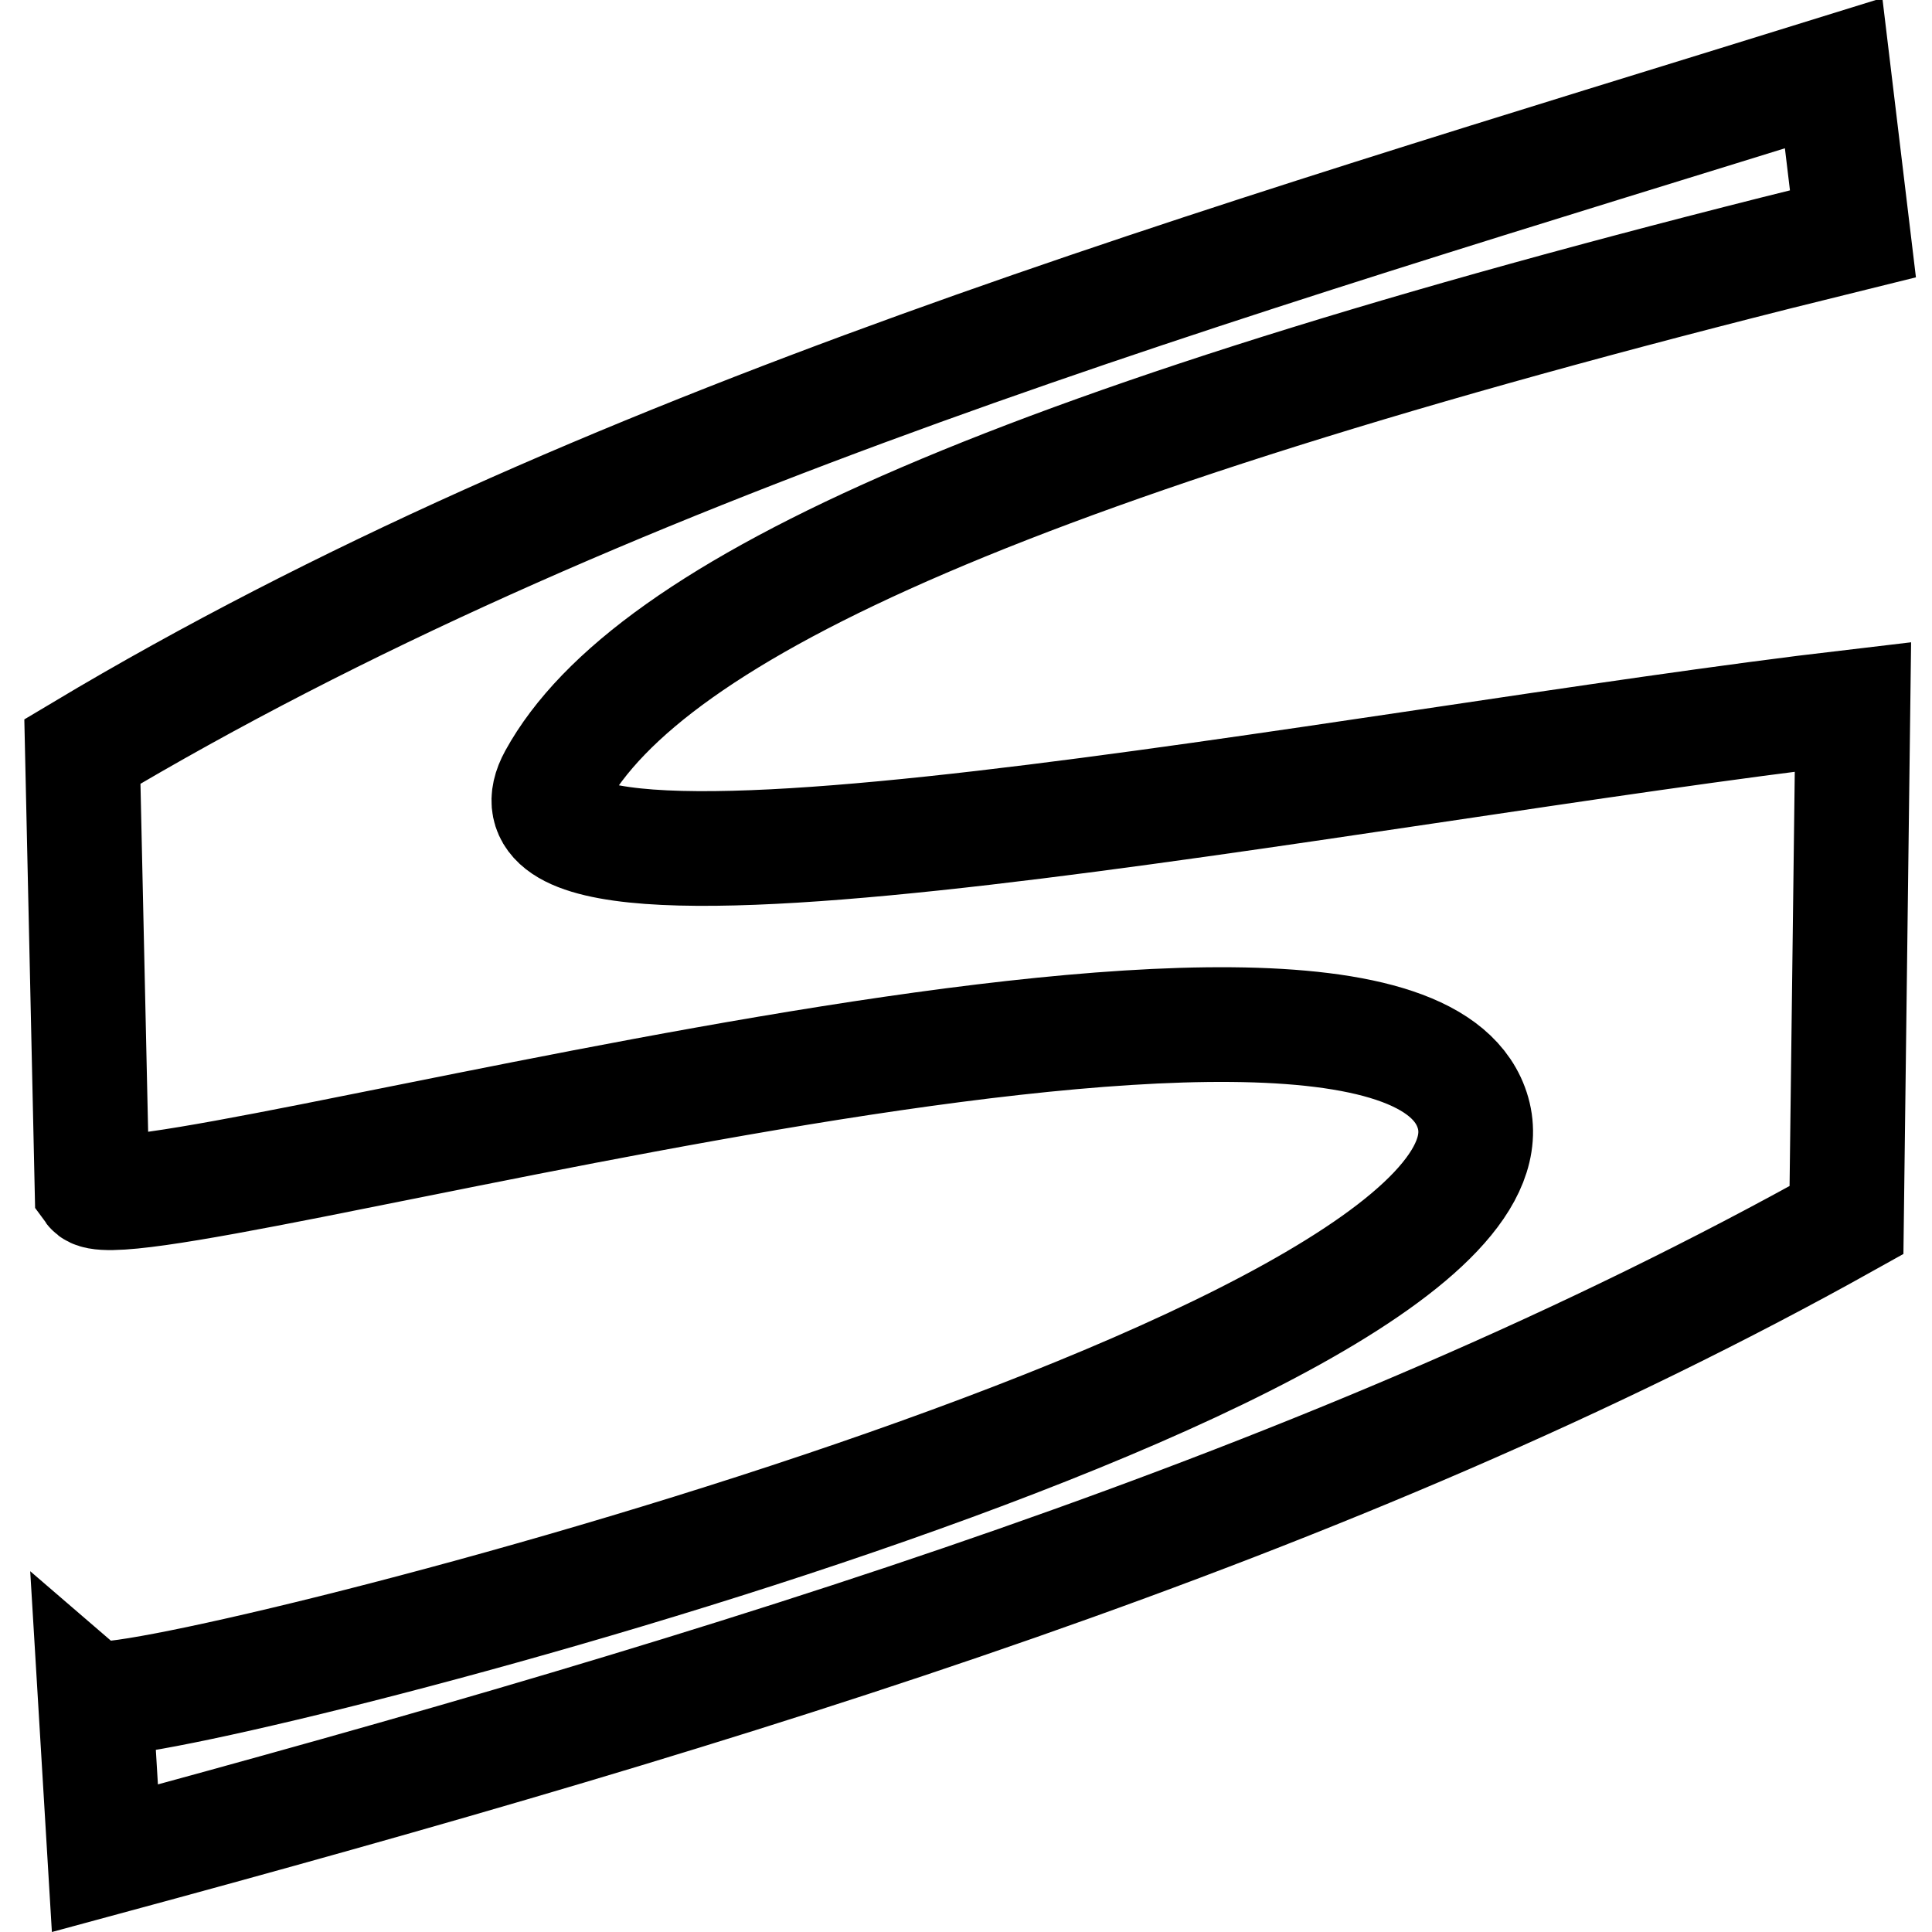 <svg xmlns="http://www.w3.org/2000/svg" xmlns:svg="http://www.w3.org/2000/svg" xmlns:xlink="http://www.w3.org/1999/xlink" id="Ebene_1" width="64" height="64" x="0" y="0" enable-background="new 0 0 480 766.444" version="1.1" viewBox="0 0 64 64" xml:space="preserve"><defs id="defs36"><linearGradient id="linearGradient45240" x1="43.944" x2="411.394" y1="733.393" y2="425.066" gradientUnits="userSpaceOnUse"><stop id="stop45242" offset=".056" style="stop-color:#204a87;stop-opacity:1"/><stop id="stop45244" offset=".567" style="stop-color:#3465a4;stop-opacity:1"/><stop id="stop45246" offset=".955" style="stop-color:#eeeeec;stop-opacity:1"/></linearGradient><linearGradient id="linearGradient2472" x1="43.944" x2="411.394" y1="733.393" y2="425.066" gradientUnits="userSpaceOnUse" xlink:href="#SVGID_2_"/><linearGradient id="linearGradient44238" x1="43.944" x2="411.394" y1="733.393" y2="425.066" gradientUnits="userSpaceOnUse" xlink:href="#SVGID_2_"/><linearGradient id="linearGradient44254" x1="43.944" x2="411.394" y1="733.393" y2="425.066" gradientUnits="userSpaceOnUse" xlink:href="#SVGID_2_"/><linearGradient id="SVGID_1_" x1="43.944" x2="411.394" y1="733.393" y2="425.066" gradientTransform="matrix(0.555,0,0,0.555,112.422,231.359)" gradientUnits="userSpaceOnUse"><stop id="stop12" offset=".056" style="stop-color:#003f90"/><stop id="stop14" offset=".567" style="stop-color:#0093d2"/><stop id="stop16" offset=".955" style="stop-color:#edf3f7"/></linearGradient><linearGradient id="SVGID_2_" x1="43.944" x2="411.394" y1="733.393" y2="425.066" gradientUnits="userSpaceOnUse"><stop id="stop21" offset=".056" style="stop-color:#003f90"/><stop id="stop23" offset=".567" style="stop-color:#0093d2"/><stop id="stop25" offset=".955" style="stop-color:#edf3f7"/></linearGradient><linearGradient id="linearGradient45272" x1="120.741" x2="370.308" y1="520.055" y2="520.055" gradientUnits="userSpaceOnUse" xlink:href="#linearGradient45240"/><linearGradient id="linearGradient27210" x1="120.741" x2="370.308" y1="520.055" y2="520.055" gradientUnits="userSpaceOnUse" xlink:href="#linearGradient45240"/><linearGradient id="linearGradient27213" x1="43.944" x2="411.394" y1="733.393" y2="425.066" gradientTransform="matrix(0.555,0,0,0.555,112.422,231.359)" gradientUnits="userSpaceOnUse" xlink:href="#SVGID_1_"/><linearGradient id="linearGradient10340" x1="120.741" x2="370.308" y1="520.055" y2="520.055" gradientUnits="userSpaceOnUse" xlink:href="#linearGradient45240"/><linearGradient id="linearGradient10343" x1="43.944" x2="411.394" y1="733.393" y2="425.066" gradientTransform="matrix(0.555,0,0,0.555,112.422,231.359)" gradientUnits="userSpaceOnUse" xlink:href="#SVGID_1_"/><linearGradient id="linearGradient2415" x1="43.944" x2="411.394" y1="733.393" y2="425.066" gradientTransform="matrix(0.555,0,0,0.555,112.422,231.359)" gradientUnits="userSpaceOnUse" xlink:href="#SVGID_1_"/><linearGradient id="linearGradient2417" x1="120.741" x2="370.308" y1="520.055" y2="520.055" gradientUnits="userSpaceOnUse" xlink:href="#linearGradient45240"/><linearGradient id="linearGradient4311" x1="43.944" x2="411.394" y1="733.393" y2="425.066" gradientTransform="matrix(0.555,0,0,0.555,112.422,231.359)" gradientUnits="userSpaceOnUse" xlink:href="#SVGID_1_"/><linearGradient id="linearGradient4313" x1="120.741" x2="370.308" y1="520.055" y2="520.055" gradientUnits="userSpaceOnUse" xlink:href="#linearGradient45240"/><linearGradient id="linearGradient4319" x1="120.741" x2="370.308" y1="520.055" y2="520.055" gradientTransform="translate(0,-10)" gradientUnits="userSpaceOnUse" xlink:href="#linearGradient45240"/><linearGradient id="linearGradient7470" x1="302.857" x2="302.857" y1="366.648" y2="609.505" gradientTransform="matrix(0.737,0,0,0.362,-933.515,129.373)" gradientUnits="userSpaceOnUse" xlink:href="#linearGradient5048"/><radialGradient id="radialGradient7467" cx="605.714" cy="486.648" r="117.143" fx="605.714" fy="486.648" gradientTransform="matrix(0.737,0,0,0.362,-933.369,129.373)" gradientUnits="userSpaceOnUse" xlink:href="#linearGradient5060"/><radialGradient id="radialGradient7464" cx="605.714" cy="486.648" r="117.143" fx="605.714" fy="486.648" gradientTransform="matrix(-0.737,0,0,0.362,-400.76,129.373)" gradientUnits="userSpaceOnUse" xlink:href="#linearGradient5060"/><linearGradient id="linearGradient7461" x1="195.758" x2="618.586" y1="638.531" y2="638.531" gradientTransform="translate(-1067.774,-612.616)" gradientUnits="userSpaceOnUse" xlink:href="#linearGradient2366"/><linearGradient id="linearGradient7458" x1="195.758" x2="618.586" y1="638.531" y2="638.531" gradientUnits="userSpaceOnUse" xlink:href="#linearGradient2366"/><radialGradient id="radialGradient7456" cx="605.714" cy="486.648" r="117.143" fx="605.714" fy="486.648" gradientTransform="matrix(-0.737,0,0,0.362,667.013,741.99)" gradientUnits="userSpaceOnUse" xlink:href="#linearGradient5060"/><radialGradient id="radialGradient7454" cx="605.714" cy="486.648" r="117.143" fx="605.714" fy="486.648" gradientTransform="matrix(0.737,0,0,0.362,134.404,741.99)" gradientUnits="userSpaceOnUse" xlink:href="#linearGradient5060"/><linearGradient id="linearGradient7452" x1="302.857" x2="302.857" y1="366.648" y2="609.505" gradientTransform="matrix(0.737,0,0,0.362,134.259,741.99)" gradientUnits="userSpaceOnUse" xlink:href="#linearGradient5048"/><linearGradient id="linearGradient2701"><stop id="stop2703" offset="0" style="stop-color:#73d216;stop-opacity:1"/><stop id="stop2705" offset=".271" style="stop-color:#9ced4b;stop-opacity:1"/><stop id="stop2707" offset=".594" style="stop-color:#64b813;stop-opacity:1"/><stop id="stop2709" offset="1" style="stop-color:#8eea34;stop-opacity:1"/></linearGradient><linearGradient id="linearGradient2865"><stop id="stop2867" offset="0" style="stop-color:#73d216;stop-opacity:1"/><stop id="stop11581" offset=".256" style="stop-color:#8ae234;stop-opacity:1"/><stop id="stop11583" offset=".594" style="stop-color:#73d216;stop-opacity:1"/><stop id="stop2869" offset="1" style="stop-color:#8ae234;stop-opacity:1"/></linearGradient><radialGradient id="radialGradient4233" cx="20.892" cy="64.568" r="5.257" fx="20.892" fy="64.568" gradientTransform="matrix(0.23,0,0,0.23,4.614,3.98)" gradientUnits="userSpaceOnUse" xlink:href="#aigrd3"/><radialGradient id="radialGradient4231" cx="20.892" cy="114.568" r="5.256" fx="20.892" fy="114.568" gradientTransform="matrix(0.23,0,0,0.23,4.614,3.98)" gradientUnits="userSpaceOnUse" xlink:href="#aigrd2"/><radialGradient id="radialGradient4327" cx="8.144" cy="7.268" r="38.159" fx="8.144" fy="7.268" gradientTransform="matrix(17.247,0,0,18.396,-35.336,106.483)" gradientUnits="userSpaceOnUse" xlink:href="#linearGradient15662"/><radialGradient id="radialGradient4332" cx="8.824" cy="3.756" r="37.752" fx="8.824" fy="3.756" gradientTransform="matrix(17.247,0,0,18.396,-35.336,106.483)" gradientUnits="userSpaceOnUse" xlink:href="#linearGradient269"/><radialGradient id="radialGradient4330" cx="33.967" cy="35.737" r="86.708" fx="33.967" fy="35.737" gradientTransform="matrix(17.108,0,0,18.545,-95.069,94.968)" gradientUnits="userSpaceOnUse" xlink:href="#linearGradient259"/><radialGradient id="radialGradient4223" cx="605.714" cy="486.648" r="117.143" fx="605.714" fy="486.648" gradientTransform="matrix(-2.774,0,0,1.97,112.762,-872.885)" gradientUnits="userSpaceOnUse" xlink:href="#linearGradient5060"/><radialGradient id="radialGradient4221" cx="605.714" cy="486.648" r="117.143" fx="605.714" fy="486.648" gradientTransform="matrix(2.774,0,0,1.97,-1891.633,-872.885)" gradientUnits="userSpaceOnUse" xlink:href="#linearGradient5060"/><linearGradient id="linearGradient4219" x1="302.857" x2="302.857" y1="366.648" y2="609.505" gradientTransform="matrix(2.774,0,0,1.97,-1892.179,-872.885)" gradientUnits="userSpaceOnUse" xlink:href="#linearGradient5048"/><linearGradient id="linearGradient2136"><stop id="stop2138" offset="0" style="stop-color:#989690;stop-opacity:1"/><stop id="stop2140" offset="1" style="stop-color:#656460;stop-opacity:1"/></linearGradient><linearGradient id="linearGradient15107"><stop id="stop15109" offset="0" style="stop-color:#fff;stop-opacity:1"/><stop id="stop15111" offset="1" style="stop-color:#e2e2e2;stop-opacity:1"/></linearGradient><linearGradient id="linearGradient18913"><stop id="stop18915" offset="0" style="stop-color:#ededed;stop-opacity:1"/><stop id="stop18917" offset="1" style="stop-color:#c8c8c8;stop-opacity:1"/></linearGradient><linearGradient id="linearGradient2166"><stop id="stop2168" offset="0" style="stop-color:#fff;stop-opacity:1"/><stop id="stop13361" offset="1" style="stop-color:#dcdcdc;stop-opacity:1"/></linearGradient><linearGradient id="linearGradient2152"><stop id="stop2154" offset="0" style="stop-color:#9aa29a;stop-opacity:1"/><stop id="stop2156" offset="1" style="stop-color:#b5beb5;stop-opacity:1"/></linearGradient><linearGradient id="linearGradient9749"><stop id="stop9751" offset="0" style="stop-color:#fff;stop-opacity:1"/><stop id="stop9753" offset="1" style="stop-color:#ededed;stop-opacity:1"/></linearGradient><linearGradient id="linearGradient2274"><stop id="stop2276" offset="0" style="stop-color:#000;stop-opacity:.129"/><stop id="stop2278" offset="1" style="stop-color:#000;stop-opacity:0"/></linearGradient><linearGradient id="linearGradient2224"><stop id="stop2226" offset="0" style="stop-color:#7c7c7c;stop-opacity:1"/><stop id="stop2228" offset="1" style="stop-color:#b8b8b8;stop-opacity:1"/></linearGradient><linearGradient id="linearGradient15218"><stop id="stop15220" offset="0" style="stop-color:#f0f0ef;stop-opacity:1"/><stop id="stop2269" offset=".599" style="stop-color:#e8e8e8;stop-opacity:1"/><stop id="stop2267" offset=".828" style="stop-color:#fff;stop-opacity:1"/><stop id="stop15222" offset="1" style="stop-color:#d8d8d3;stop-opacity:1"/></linearGradient><linearGradient id="linearGradient2087"><stop id="stop2089" offset="0" style="stop-color:#e5e5e5;stop-opacity:1"/><stop id="stop2091" offset="1" style="stop-color:#c8c8c8;stop-opacity:1"/></linearGradient><linearGradient id="linearGradient3832"><stop id="stop3834" offset="0" style="stop-color:#fff;stop-opacity:1"/><stop id="stop3836" offset="1" style="stop-color:#e0e0e0;stop-opacity:1"/></linearGradient><linearGradient id="linearGradient4816"><stop id="stop4818" offset="0" style="stop-color:#204a87;stop-opacity:1"/><stop id="stop4820" offset="1" style="stop-color:#204a87;stop-opacity:0"/></linearGradient><linearGradient id="linearGradient2300"><stop id="stop2302" offset="0" style="stop-color:#000;stop-opacity:.327"/><stop id="stop2304" offset="1" style="stop-color:#000;stop-opacity:0"/></linearGradient><linearGradient id="linearGradient9649"><stop id="stop9651" offset="0" style="stop-color:#fcaf3e;stop-opacity:1"/><stop id="stop9653" offset="1" style="stop-color:#d37f03;stop-opacity:1"/></linearGradient><linearGradient id="linearGradient13273"><stop id="stop13275" offset="0" style="stop-color:#000;stop-opacity:1"/><stop id="stop13277" offset="1" style="stop-color:#000;stop-opacity:0"/></linearGradient><linearGradient id="linearGradient12192"><stop id="stop12194" offset="0" style="stop-color:#fff;stop-opacity:1"/><stop id="stop12196" offset="1" style="stop-color:#b8c2f6;stop-opacity:1"/></linearGradient><linearGradient id="linearGradient10471"><stop id="stop10473" offset="0" style="stop-color:#000;stop-opacity:1"/><stop id="stop10475" offset="1" style="stop-color:#000;stop-opacity:0"/></linearGradient><linearGradient id="linearGradient9316" x1="43.944" x2="411.394" y1="733.393" y2="425.066" gradientTransform="translate(131.911,132.236)" gradientUnits="userSpaceOnUse"><stop id="stop2170" offset=".056" style="stop-color:#003f90"/><stop id="stop2172" offset=".567" style="stop-color:#0093d2"/><stop id="stop2174" offset=".955" style="stop-color:#edf3f7"/></linearGradient><linearGradient id="linearGradient9311" x1="43.944" x2="411.394" y1="733.393" y2="425.066" gradientTransform="matrix(0.917,0,0,0.912,60.202,153.712)" gradientUnits="userSpaceOnUse"><stop id="stop2179" offset=".056" style="stop-color:#090000;stop-opacity:1"/><stop id="stop2181" offset=".567" style="stop-color:#666161;stop-opacity:1"/><stop id="stop2183" offset=".955" style="stop-color:#969191;stop-opacity:1"/></linearGradient><radialGradient id="radialGradient5020" cx="605.714" cy="486.648" r="117.143" fx="605.714" fy="486.648" gradientTransform="matrix(-2.774,0,0,1.97,112.762,-872.885)" gradientUnits="userSpaceOnUse" xlink:href="#linearGradient5060"/><linearGradient id="linearGradient5016" x1="302.857" x2="302.857" y1="366.648" y2="609.505" gradientTransform="matrix(2.774,0,0,1.97,-1892.179,-872.885)" gradientUnits="userSpaceOnUse" xlink:href="#linearGradient5048"/><radialGradient id="radialGradient5013" cx="605.714" cy="486.648" r="117.143" fx="605.714" fy="486.648" gradientTransform="matrix(2.774,0,0,1.97,-1891.633,-872.885)" gradientUnits="userSpaceOnUse" xlink:href="#linearGradient5060"/><linearGradient id="linearGradient2795"><stop id="stop2797" offset="0" style="stop-color:#000;stop-opacity:.069"/><stop id="stop2799" offset="1" style="stop-color:#fff;stop-opacity:1"/></linearGradient><linearGradient id="linearGradient2803"><stop id="stop2805" offset="0" style="stop-color:#fff;stop-opacity:1"/><stop id="stop2807" offset="1" style="stop-color:#cbcbcb;stop-opacity:1"/></linearGradient><linearGradient id="linearGradient2094"><stop id="stop2096" offset="0" style="stop-color:#d6e3f0;stop-opacity:1"/><stop id="stop2098" offset="1" style="stop-color:#95b1cf;stop-opacity:1"/></linearGradient><linearGradient id="linearGradient12512"><stop id="stop12513" offset="0" style="stop-color:#fff;stop-opacity:1"/><stop id="stop12517" offset=".5" style="stop-color:#fff520;stop-opacity:.891"/><stop id="stop12514" offset="1" style="stop-color:#fff300;stop-opacity:0"/></linearGradient><linearGradient id="linearGradient5048"><stop id="stop5050" offset="0" style="stop-color:black;stop-opacity:0"/><stop id="stop5056" offset=".5" style="stop-color:black;stop-opacity:1"/><stop id="stop5052" offset="1" style="stop-color:black;stop-opacity:0"/></linearGradient><linearGradient id="linearGradient5060"><stop id="stop5062" offset="0" style="stop-color:black;stop-opacity:1"/><stop id="stop5064" offset="1" style="stop-color:black;stop-opacity:0"/></linearGradient><linearGradient id="linearGradient2994"><stop id="stop2996" offset="0" style="stop-color:#000;stop-opacity:1"/><stop id="stop2998" offset="1" style="stop-color:#c9c9c9;stop-opacity:1"/></linearGradient><linearGradient id="linearGradient2974"><stop id="stop2976" offset="0" style="stop-color:#c1c1c1;stop-opacity:1"/><stop id="stop2978" offset="1" style="stop-color:#acacac;stop-opacity:1"/></linearGradient><linearGradient id="linearGradient2966"><stop id="stop2968" offset="0" style="stop-color:#d4abab;stop-opacity:1"/><stop id="stop3006" offset=".5" style="stop-color:#b52a2a;stop-opacity:1"/><stop id="stop2970" offset="1" style="stop-color:#6f0000;stop-opacity:1"/></linearGradient><linearGradient id="linearGradient2846"><stop id="stop2848" offset="0" style="stop-color:#8a8a8a;stop-opacity:1"/><stop id="stop2850" offset="1" style="stop-color:#484848;stop-opacity:1"/></linearGradient><linearGradient id="linearGradient2366"><stop id="stop2368" offset="0" style="stop-color:#fff;stop-opacity:1"/><stop id="stop2374" offset=".5" style="stop-color:#fff;stop-opacity:.219"/><stop id="stop2370" offset="1" style="stop-color:#fff;stop-opacity:1"/></linearGradient><linearGradient id="linearGradient4467"><stop id="stop4469" offset="0" style="stop-color:#fff;stop-opacity:1"/><stop id="stop4471" offset="1" style="stop-color:#fff;stop-opacity:.248"/></linearGradient><linearGradient id="linearGradient4454"><stop id="stop4456" offset="0" style="stop-color:#729fcf;stop-opacity:.208"/><stop id="stop4458" offset="1" style="stop-color:#729fcf;stop-opacity:.676"/></linearGradient><linearGradient id="linearGradient4440"><stop id="stop4442" offset="0" style="stop-color:#7d7d7d;stop-opacity:1"/><stop id="stop4448" offset=".5" style="stop-color:#b1b1b1;stop-opacity:1"/><stop id="stop4444" offset="1" style="stop-color:#686868;stop-opacity:1"/></linearGradient><radialGradient id="radialGradient4548" cx="24.307" cy="42.078" r="15.822" fx="24.307" fy="42.078" gradientTransform="matrix(1,0,0,0.285,0,30.089)" gradientUnits="userSpaceOnUse" xlink:href="#linearGradient4542"/><linearGradient id="linearGradient259"><stop id="stop260" offset="0" style="stop-color:#fafafa;stop-opacity:1"/><stop id="stop261" offset="1" style="stop-color:#bbb;stop-opacity:1"/></linearGradient><linearGradient id="linearGradient269"><stop id="stop270" offset="0" style="stop-color:#a3a3a3;stop-opacity:1"/><stop id="stop271" offset="1" style="stop-color:#4c4c4c;stop-opacity:1"/></linearGradient><radialGradient id="aigrd2" cx="20.892" cy="114.568" r="5.256" fx="20.892" fy="114.568" gradientUnits="userSpaceOnUse"><stop id="stop15566" offset="0" style="stop-color:#f0f0f0"/><stop id="stop15568" offset="1" style="stop-color:#9a9a9a;stop-opacity:1"/></radialGradient><radialGradient id="aigrd3" cx="20.892" cy="64.568" r="5.257" fx="20.892" fy="64.568" gradientUnits="userSpaceOnUse"><stop id="stop15573" offset="0" style="stop-color:#f0f0f0"/><stop id="stop15575" offset="1" style="stop-color:#9a9a9a;stop-opacity:1"/></radialGradient><linearGradient id="linearGradient15662"><stop id="stop15664" offset="0" style="stop-color:#fff;stop-opacity:1"/><stop id="stop15666" offset="1" style="stop-color:#f8f8f8;stop-opacity:1"/></linearGradient><linearGradient id="linearGradient4542"><stop id="stop4544" offset="0" style="stop-color:#000;stop-opacity:1"/><stop id="stop4546" offset="1" style="stop-color:#000;stop-opacity:0"/></linearGradient><linearGradient id="linearGradient2659" x1="302.857" x2="302.857" y1="366.648" y2="609.505" gradientTransform="matrix(2.774,0,0,1.97,-1892.179,-872.885)" gradientUnits="userSpaceOnUse" xlink:href="#linearGradient5048"/><linearGradient id="linearGradient2651"><stop id="stop2653" offset="0" style="stop-color:black;stop-opacity:0"/><stop id="stop2655" offset=".5" style="stop-color:black;stop-opacity:1"/><stop id="stop2657" offset="1" style="stop-color:black;stop-opacity:0"/></linearGradient><radialGradient id="radialGradient2649" cx="605.714" cy="486.648" r="117.143" fx="605.714" fy="486.648" gradientTransform="matrix(2.774,0,0,1.97,-1891.633,-872.885)" gradientUnits="userSpaceOnUse" xlink:href="#linearGradient5060"/><radialGradient id="radialGradient2641" cx="605.714" cy="486.648" r="117.143" fx="605.714" fy="486.648" gradientTransform="matrix(-2.774,0,0,1.97,112.762,-872.885)" gradientUnits="userSpaceOnUse" xlink:href="#linearGradient5060"/><linearGradient id="linearGradient2408" x1="18.936" x2="53.589" y1="23.668" y2="26.649" gradientUnits="userSpaceOnUse" xlink:href="#linearGradient2402"/><linearGradient id="linearGradient2386" x1="62.514" x2="15.985" y1="36.061" y2="20.609" gradientUnits="userSpaceOnUse" xlink:href="#linearGradient2380"/><linearGradient id="linearGradient1501" x1="46.835" x2="45.38" y1="45.264" y2="50.94" gradientUnits="userSpaceOnUse" xlink:href="#linearGradient2871"/><linearGradient id="linearGradient2831"><stop id="stop2833" offset="0" style="stop-color:#1d5e23;stop-opacity:1"/><stop id="stop2855" offset=".333" style="stop-color:#329652;stop-opacity:1"/><stop id="stop2835" offset="1" style="stop-color:#83d8ab;stop-opacity:0"/></linearGradient><linearGradient id="linearGradient2871"><stop id="stop2873" offset="0" style="stop-color:#3465a4;stop-opacity:1"/><stop id="stop2875" offset="1" style="stop-color:#3465a4;stop-opacity:1"/></linearGradient><linearGradient id="linearGradient2380"><stop id="stop2382" offset="0" style="stop-color:#b9e7c9;stop-opacity:1"/><stop id="stop2384" offset="1" style="stop-color:#72cf79;stop-opacity:1"/></linearGradient><linearGradient id="linearGradient2402"><stop id="stop2404" offset="0" style="stop-color:#72cf7b;stop-opacity:1"/><stop id="stop2406" offset="1" style="stop-color:#57c552;stop-opacity:1"/></linearGradient><linearGradient id="linearGradient2682"><stop id="stop2684" offset="0" style="stop-color:#3977c3;stop-opacity:1"/><stop id="stop2686" offset="1" style="stop-color:#89aedc;stop-opacity:0"/></linearGradient><linearGradient id="linearGradient2690"><stop id="stop2692" offset="0" style="stop-color:#57be6f;stop-opacity:1"/><stop id="stop2694" offset="1" style="stop-color:#c4ebca;stop-opacity:0"/></linearGradient><linearGradient id="linearGradient5903" x1="62.514" x2="15.985" y1="36.061" y2="20.609" gradientUnits="userSpaceOnUse" xlink:href="#linearGradient2380"/><linearGradient id="linearGradient5908" x1="62.514" x2="15.985" y1="36.061" y2="20.609" gradientTransform="matrix(-6.094,-5.148,-5.148,6.094,846.164,624.52)" gradientUnits="userSpaceOnUse" xlink:href="#linearGradient2380"/><linearGradient id="linearGradient7848" x1="18.936" x2="53.589" y1="23.668" y2="26.649" gradientUnits="userSpaceOnUse" xlink:href="#linearGradient2402"/><linearGradient id="linearGradient7850" x1="46.835" x2="45.38" y1="45.264" y2="50.94" gradientUnits="userSpaceOnUse" xlink:href="#linearGradient2871"/><linearGradient id="linearGradient5036"><stop id="stop5038" offset="0" style="stop-color:#f5f5f5;stop-opacity:.09"/><stop id="stop5044" offset=".263" style="stop-color:#fff;stop-opacity:.9"/><stop id="stop5088" offset=".748" style="stop-color:#c7c7c7;stop-opacity:.46"/><stop id="stop5040" offset="1" style="stop-color:#fff;stop-opacity:.78"/></linearGradient><linearGradient id="linearGradient5058"><stop id="stop5060" offset="0" style="stop-color:#959791;stop-opacity:1"/><stop id="stop5066" offset=".5" style="stop-color:#f8f8f8;stop-opacity:1"/><stop id="stop3430" offset="1" style="stop-color:#8c8c8c;stop-opacity:1"/></linearGradient><linearGradient id="linearGradient5068"><stop id="stop5070" offset="0" style="stop-color:#fff;stop-opacity:1"/><stop id="stop5078" offset=".329" style="stop-color:#fff;stop-opacity:.69"/><stop id="stop5076" offset=".658" style="stop-color:#c2c2c2;stop-opacity:.34"/><stop id="stop5072" offset="1" style="stop-color:#fff;stop-opacity:0"/></linearGradient><linearGradient id="linearGradient3414"><stop id="stop3416" offset="0" style="stop-color:#ffd1d1;stop-opacity:1"/><stop id="stop3418" offset=".5" style="stop-color:#ff1d1d;stop-opacity:1"/><stop id="stop3420" offset="1" style="stop-color:#6f0000;stop-opacity:1"/></linearGradient><linearGradient id="linearGradient3408"><stop id="stop3410" offset="0" style="stop-color:#c1c1c1;stop-opacity:1"/><stop id="stop3412" offset="1" style="stop-color:#acacac;stop-opacity:1"/></linearGradient><linearGradient id="linearGradient3399"><stop id="stop3401" offset="0" style="stop-color:#000;stop-opacity:1"/><stop id="stop3403" offset="1" style="stop-color:#c9c9c9;stop-opacity:1"/></linearGradient><linearGradient id="linearGradient9910"><stop id="stop9912" offset="0" style="stop-color:#729fcf;stop-opacity:1"/><stop id="stop9918" offset=".316" style="stop-color:#a5bfda;stop-opacity:1"/><stop id="stop9914" offset="1" style="stop-color:#376ca4;stop-opacity:1"/></linearGradient><linearGradient id="linearGradient9920"><stop id="stop9922" offset="0" style="stop-color:#5b90c8;stop-opacity:1"/><stop id="stop9924" offset=".316" style="stop-color:#8fb0d1;stop-opacity:1"/><stop id="stop9926" offset="1" style="stop-color:#34679d;stop-opacity:1"/></linearGradient><radialGradient id="radialGradient5281" cx="19.292" cy="13.544" r="14.694" fx="19.292" fy="13.544" gradientTransform="matrix(1.136,0,0,1.136,-4.54,-2.077)" gradientUnits="userSpaceOnUse" xlink:href="#aigrd2"/><linearGradient id="linearGradient5274" x1="18.229" x2="23.412" y1="11.599" y2="16.723" gradientTransform="matrix(1.136,0,0,1.136,-3.26,-3.267)" gradientUnits="userSpaceOnUse" xlink:href="#aigrd3"/><linearGradient id="linearGradient4533" x1="18.229" x2="23.412" y1="11.599" y2="16.723" gradientUnits="userSpaceOnUse"><stop id="stop5137" offset="0" style="stop-color:#fff"/><stop id="stop5139" offset="1" style="stop-color:#901505"/></linearGradient><radialGradient id="radialGradient4529" cx="19.292" cy="13.544" r="14.694" fx="19.292" fy="13.544" gradientUnits="userSpaceOnUse"><stop id="stop5122" offset="0" style="stop-color:#e41e08"/><stop id="stop5124" offset="1" style="stop-color:#901505"/></radialGradient><radialGradient id="aigrd1" cx="28.789" cy="20.971" r="13.281" fx="28.789" fy="20.971" gradientUnits="userSpaceOnUse"><stop id="stop5115" offset="0" style="stop-color:#e41e08"/><stop id="stop5117" offset="1" style="stop-color:#901505"/></radialGradient><linearGradient id="linearGradient5203" x1="18.229" x2="23.412" y1="11.599" y2="16.723" gradientUnits="userSpaceOnUse" xlink:href="#aigrd3"/><radialGradient id="radialGradient5201" cx="19.292" cy="13.544" r="14.694" fx="19.292" fy="13.544" gradientUnits="userSpaceOnUse" xlink:href="#aigrd2"/><radialGradient id="radialGradient5199" cx="28.789" cy="20.971" r="13.281" fx="28.789" fy="20.971" gradientUnits="userSpaceOnUse" xlink:href="#aigrd1"/><linearGradient id="linearGradient6604"><stop id="stop6606" offset="0" style="stop-color:#ffa196;stop-opacity:1"/><stop id="stop6608" offset="1" style="stop-color:#ff1f06;stop-opacity:0"/></linearGradient><linearGradient id="linearGradient6617"><stop id="stop6619" offset="0" style="stop-color:#fff;stop-opacity:.247"/><stop id="stop6621" offset="1" style="stop-color:#fff;stop-opacity:0"/></linearGradient><linearGradient id="linearGradient6625"><stop id="stop6627" offset="0" style="stop-color:#1d2349;stop-opacity:1"/><stop id="stop6637" offset=".353" style="stop-color:#4c5279;stop-opacity:1"/><stop id="stop6633" offset=".466" style="stop-color:#b3bdff;stop-opacity:1"/><stop id="stop6635" offset=".65" style="stop-color:#727cbe;stop-opacity:1"/><stop id="stop6629" offset="1" style="stop-color:#323c7e;stop-opacity:1"/></linearGradient><linearGradient id="linearGradient6665"><stop id="stop6667" offset="0" style="stop-color:#000;stop-opacity:1"/><stop id="stop6669" offset="1" style="stop-color:#000;stop-opacity:0"/></linearGradient><linearGradient id="linearGradient6684"><stop id="stop6686" offset="0" style="stop-color:#d5dbff;stop-opacity:1"/><stop id="stop6688" offset="1" style="stop-color:#6579ff;stop-opacity:0"/></linearGradient><linearGradient id="linearGradient2647" x1="43.944" x2="411.394" y1="733.393" y2="425.066" gradientTransform="matrix(0.786,0,0,0.807,0.604,271.262)" gradientUnits="userSpaceOnUse" xlink:href="#SVGID_2_"/><linearGradient id="linearGradient2649" x1="38.506" x2="38.251" y1="22.886" y2="35.018" gradientTransform="matrix(6.657,0,0,9.652,157.21,588.167)" gradientUnits="userSpaceOnUse" xlink:href="#linearGradient6625"/><linearGradient id="linearGradient2652" x1="37.503" x2="36.499" y1="35.458" y2="27.404" gradientTransform="matrix(6.657,0,0,9.652,167.309,574.407)" gradientUnits="userSpaceOnUse" xlink:href="#linearGradient6684"/><radialGradient id="radialGradient2654" cx="28.789" cy="20.971" r="13.281" fx="28.789" fy="20.971" gradientTransform="matrix(10.336,0,0,10.673,99.139,538.763)" gradientUnits="userSpaceOnUse" xlink:href="#aigrd1"/><linearGradient id="linearGradient2656" x1="367.686" x2="576.762" y1="658.055" y2="658.055" gradientTransform="matrix(0.857,0,0,0.885,-50.977,135.259)" gradientUnits="userSpaceOnUse" xlink:href="#linearGradient2966"/><linearGradient id="linearGradient2658" x1="15.339" x2="43.141" y1="5.924" y2="49.895" gradientTransform="matrix(7.696,0,0,7.584,166.268,590.521)" gradientUnits="userSpaceOnUse" xlink:href="#linearGradient6604"/><linearGradient id="linearGradient2660" x1="374.601" x2="562.617" y1="650.095" y2="650.095" gradientTransform="matrix(0.857,0,0,0.885,-50.977,135.259)" gradientUnits="userSpaceOnUse" xlink:href="#linearGradient3414"/><linearGradient id="linearGradient2407" x1="374.601" x2="562.617" y1="650.095" y2="650.095" gradientTransform="matrix(0.857,0,0,0.885,-57.806,118.706)" gradientUnits="userSpaceOnUse" xlink:href="#linearGradient3414"/><linearGradient id="linearGradient2410" x1="15.339" x2="43.141" y1="5.924" y2="49.895" gradientTransform="matrix(7.696,0,0,7.584,159.439,573.968)" gradientUnits="userSpaceOnUse" xlink:href="#linearGradient6604"/><linearGradient id="linearGradient2413" x1="367.686" x2="576.762" y1="658.055" y2="658.055" gradientTransform="matrix(0.857,0,0,0.885,-57.806,118.706)" gradientUnits="userSpaceOnUse" xlink:href="#linearGradient2966"/><radialGradient id="radialGradient2416" cx="28.789" cy="20.971" r="13.281" fx="28.789" fy="20.971" gradientTransform="matrix(10.336,0,0,10.673,92.31,522.21)" gradientUnits="userSpaceOnUse" xlink:href="#aigrd1"/><linearGradient id="linearGradient2419" x1="37.503" x2="36.499" y1="35.458" y2="27.404" gradientTransform="matrix(6.657,0,0,9.652,160.48,557.854)" gradientUnits="userSpaceOnUse" xlink:href="#linearGradient6684"/><linearGradient id="linearGradient2422" x1="38.506" x2="38.251" y1="22.886" y2="35.018" gradientTransform="matrix(6.657,0,0,9.652,150.381,571.614)" gradientUnits="userSpaceOnUse" xlink:href="#linearGradient6625"/><linearGradient id="linearGradient2671" x1="302.857" x2="302.857" y1="366.648" y2="609.505" gradientTransform="matrix(0.235,0,0,0.257,460.263,827.119)" gradientUnits="userSpaceOnUse" xlink:href="#linearGradient5048"/><radialGradient id="radialGradient2673" cx="605.714" cy="486.648" r="117.143" fx="605.714" fy="486.648" gradientTransform="matrix(0.235,0,0,0.257,460.309,827.119)" gradientUnits="userSpaceOnUse" xlink:href="#linearGradient5060"/><radialGradient id="radialGradient2675" cx="605.714" cy="486.648" r="117.143" fx="605.714" fy="486.648" gradientTransform="matrix(-0.235,0,0,0.257,630.128,827.119)" gradientUnits="userSpaceOnUse" xlink:href="#linearGradient5060"/><linearGradient id="linearGradient2691" x1="689.264" x2="1054.513" y1="592.518" y2="592.518" gradientTransform="matrix(1.447,0,0,1.727,-818.256,-416.574)" gradientUnits="userSpaceOnUse" xlink:href="#linearGradient2865"/><linearGradient id="linearGradient3487" x1="195.758" x2="618.586" y1="638.531" y2="638.531" gradientUnits="userSpaceOnUse" xlink:href="#linearGradient2366"/><linearGradient id="linearGradient5180" x1="302.857" x2="302.857" y1="366.648" y2="609.505" gradientTransform="matrix(0.235,0,0,0.257,460.263,827.119)" gradientUnits="userSpaceOnUse" xlink:href="#linearGradient5048"/><radialGradient id="radialGradient5182" cx="605.714" cy="486.648" r="117.143" fx="605.714" fy="486.648" gradientTransform="matrix(0.235,0,0,0.257,460.309,827.119)" gradientUnits="userSpaceOnUse" xlink:href="#linearGradient5060"/><radialGradient id="radialGradient5184" cx="605.714" cy="486.648" r="117.143" fx="605.714" fy="486.648" gradientTransform="matrix(-0.235,0,0,0.257,630.128,827.119)" gradientUnits="userSpaceOnUse" xlink:href="#linearGradient5060"/><linearGradient id="linearGradient5186" x1="689.264" x2="1054.513" y1="592.518" y2="592.518" gradientTransform="matrix(1.447,0,0,1.727,-818.256,-416.574)" gradientUnits="userSpaceOnUse" xlink:href="#linearGradient2865"/><linearGradient id="linearGradient5188" x1="195.758" x2="618.586" y1="638.531" y2="638.531" gradientUnits="userSpaceOnUse" xlink:href="#linearGradient2366"/><linearGradient id="linearGradient5204" x1="302.857" x2="302.857" y1="366.648" y2="609.505" gradientTransform="matrix(0.235,0,0,0.257,460.263,827.119)" gradientUnits="userSpaceOnUse" xlink:href="#linearGradient5048"/><radialGradient id="radialGradient5206" cx="605.714" cy="486.648" r="117.143" fx="605.714" fy="486.648" gradientTransform="matrix(0.235,0,0,0.257,460.309,827.119)" gradientUnits="userSpaceOnUse" xlink:href="#linearGradient5060"/><radialGradient id="radialGradient5208" cx="605.714" cy="486.648" r="117.143" fx="605.714" fy="486.648" gradientTransform="matrix(-0.235,0,0,0.257,630.128,827.119)" gradientUnits="userSpaceOnUse" xlink:href="#linearGradient5060"/><linearGradient id="linearGradient5267" x1="302.857" x2="302.857" y1="366.648" y2="609.505" gradientTransform="matrix(0.235,0,0,0.257,460.263,827.119)" gradientUnits="userSpaceOnUse" xlink:href="#linearGradient5048"/><radialGradient id="radialGradient5269" cx="605.714" cy="486.648" r="117.143" fx="605.714" fy="486.648" gradientTransform="matrix(0.235,0,0,0.257,460.309,827.119)" gradientUnits="userSpaceOnUse" xlink:href="#linearGradient5060"/><radialGradient id="radialGradient5271" cx="605.714" cy="486.648" r="117.143" fx="605.714" fy="486.648" gradientTransform="matrix(-0.235,0,0,0.257,630.128,827.119)" gradientUnits="userSpaceOnUse" xlink:href="#linearGradient5060"/><linearGradient id="linearGradient5273" x1="689.264" x2="1054.513" y1="592.518" y2="592.518" gradientTransform="matrix(1.447,0,0,1.727,-818.256,-416.574)" gradientUnits="userSpaceOnUse" xlink:href="#linearGradient2865"/><linearGradient id="linearGradient5275" x1="195.758" x2="618.586" y1="638.531" y2="638.531" gradientUnits="userSpaceOnUse" xlink:href="#linearGradient2366"/><linearGradient id="linearGradient12304" x1="689.264" x2="1054.513" y1="592.518" y2="592.518" gradientTransform="matrix(1.447,0,0,1.727,-818.256,-416.574)" gradientUnits="userSpaceOnUse" xlink:href="#linearGradient2865"/><linearGradient id="linearGradient12306" x1="302.857" x2="302.857" y1="366.648" y2="609.505" gradientTransform="matrix(0.235,0,0,0.257,460.263,827.119)" gradientUnits="userSpaceOnUse" xlink:href="#linearGradient5048"/><radialGradient id="radialGradient12308" cx="605.714" cy="486.648" r="117.143" fx="605.714" fy="486.648" gradientTransform="matrix(0.235,0,0,0.257,460.309,827.119)" gradientUnits="userSpaceOnUse" xlink:href="#linearGradient5060"/><radialGradient id="radialGradient12310" cx="605.714" cy="486.648" r="117.143" fx="605.714" fy="486.648" gradientTransform="matrix(-0.235,0,0,0.257,630.128,827.119)" gradientUnits="userSpaceOnUse" xlink:href="#linearGradient5060"/><linearGradient id="linearGradient12312" x1="195.758" x2="618.586" y1="638.531" y2="638.531" gradientUnits="userSpaceOnUse" xlink:href="#linearGradient2366"/><linearGradient id="linearGradient12323" x1="302.857" x2="302.857" y1="366.648" y2="609.505" gradientTransform="matrix(0.235,0,0,0.257,460.263,827.119)" gradientUnits="userSpaceOnUse" xlink:href="#linearGradient5048"/><radialGradient id="radialGradient12325" cx="605.714" cy="486.648" r="117.143" fx="605.714" fy="486.648" gradientTransform="matrix(0.235,0,0,0.257,460.309,827.119)" gradientUnits="userSpaceOnUse" xlink:href="#linearGradient5060"/><radialGradient id="radialGradient12327" cx="605.714" cy="486.648" r="117.143" fx="605.714" fy="486.648" gradientTransform="matrix(-0.235,0,0,0.257,630.128,827.119)" gradientUnits="userSpaceOnUse" xlink:href="#linearGradient5060"/><linearGradient id="linearGradient12329" x1="195.758" x2="618.586" y1="638.531" y2="638.531" gradientUnits="userSpaceOnUse" xlink:href="#linearGradient2366"/><linearGradient id="linearGradient12338" x1="302.857" x2="302.857" y1="366.648" y2="609.505" gradientTransform="matrix(0.235,0,0,0.257,460.263,827.119)" gradientUnits="userSpaceOnUse" xlink:href="#linearGradient5048"/><radialGradient id="radialGradient12340" cx="605.714" cy="486.648" r="117.143" fx="605.714" fy="486.648" gradientTransform="matrix(0.235,0,0,0.257,460.309,827.119)" gradientUnits="userSpaceOnUse" xlink:href="#linearGradient5060"/><radialGradient id="radialGradient12342" cx="605.714" cy="486.648" r="117.143" fx="605.714" fy="486.648" gradientTransform="matrix(-0.235,0,0,0.257,630.128,827.119)" gradientUnits="userSpaceOnUse" xlink:href="#linearGradient5060"/><linearGradient id="linearGradient55292" x1="195.758" x2="618.586" y1="638.531" y2="638.531" gradientUnits="userSpaceOnUse" xlink:href="#linearGradient2366"/><radialGradient id="radialGradient55295" cx="605.714" cy="486.648" r="117.143" fx="605.714" fy="486.648" gradientTransform="matrix(-0.737,0,0,0.362,667.013,741.99)" gradientUnits="userSpaceOnUse" xlink:href="#linearGradient5060"/><radialGradient id="radialGradient55298" cx="605.714" cy="486.648" r="117.143" fx="605.714" fy="486.648" gradientTransform="matrix(0.737,0,0,0.362,134.404,741.99)" gradientUnits="userSpaceOnUse" xlink:href="#linearGradient5060"/><linearGradient id="linearGradient55301" x1="302.857" x2="302.857" y1="366.648" y2="609.505" gradientTransform="matrix(0.737,0,0,0.362,134.259,741.99)" gradientUnits="userSpaceOnUse" xlink:href="#linearGradient5048"/><linearGradient id="linearGradient5584"><stop id="stop5586" offset="0" style="stop-color:#fff;stop-opacity:1"/><stop id="stop5588" offset="1" style="stop-color:#fff;stop-opacity:0"/></linearGradient><linearGradient id="linearGradient9530" x1="302.857" x2="302.857" y1="366.648" y2="609.505" gradientTransform="matrix(0.737,0,0,0.362,-933.515,129.373)" gradientUnits="userSpaceOnUse" xlink:href="#linearGradient5048"/><radialGradient id="radialGradient9532" cx="605.714" cy="486.648" r="117.143" fx="605.714" fy="486.648" gradientTransform="matrix(0.737,0,0,0.362,-933.369,129.373)" gradientUnits="userSpaceOnUse" xlink:href="#linearGradient5060"/><radialGradient id="radialGradient9534" cx="605.714" cy="486.648" r="117.143" fx="605.714" fy="486.648" gradientTransform="matrix(-0.737,0,0,0.362,-400.76,129.373)" gradientUnits="userSpaceOnUse" xlink:href="#linearGradient5060"/><linearGradient id="linearGradient9536" x1="160.055" x2="273.295" y1="251.429" y2="493.865" gradientUnits="userSpaceOnUse" xlink:href="#linearGradient5584"/><linearGradient id="linearGradient14997" x1="120.741" x2="370.308" y1="520.055" y2="520.055" gradientTransform="translate(0,-10)" gradientUnits="userSpaceOnUse" xlink:href="#linearGradient45240"/><linearGradient id="linearGradient15003" x1="120.741" x2="370.308" y1="520.055" y2="520.055" gradientTransform="translate(0,-10)" gradientUnits="userSpaceOnUse" xlink:href="#linearGradient45240"/></defs><g id="g15016" transform="translate(-46.263,-554.328)"><rect id="rect2300" width="500" height="500" style="fill:none;fill-opacity:1;stroke:none;stroke-opacity:1" x="-1.2" y="193.14"/><g id="g9502" transform="matrix(0.776,0,0,0.776,971.318,374.283)"><path d="m -1113.806,235.14 c -26.368,8.191 -52.709,15.777 -74.758,28.957 l 0.412,18.67 c 1.403,1.945 55.893,-14.028 58.954,-3.239 3.061,10.789 -57.55,25.982 -58.817,24.957 l 0.412,6.858 c 26.556,-7.189 52.492,-15.039 74.346,-27.243 l 0.275,-21.909 c -21.226,2.486 -59.356,10.277 -55.382,3.048 3.975,-7.228 19.482,-14.403 55.382,-23.242 z" style="opacity:1;fill:none;fill-opacity:1;stroke:#000;stroke-width:4.896;stroke-linecap:round;stroke-linejoin:miter;stroke-miterlimit:4;stroke-dasharray:none;stroke-opacity:1" id="path5449"/></g></g></svg>